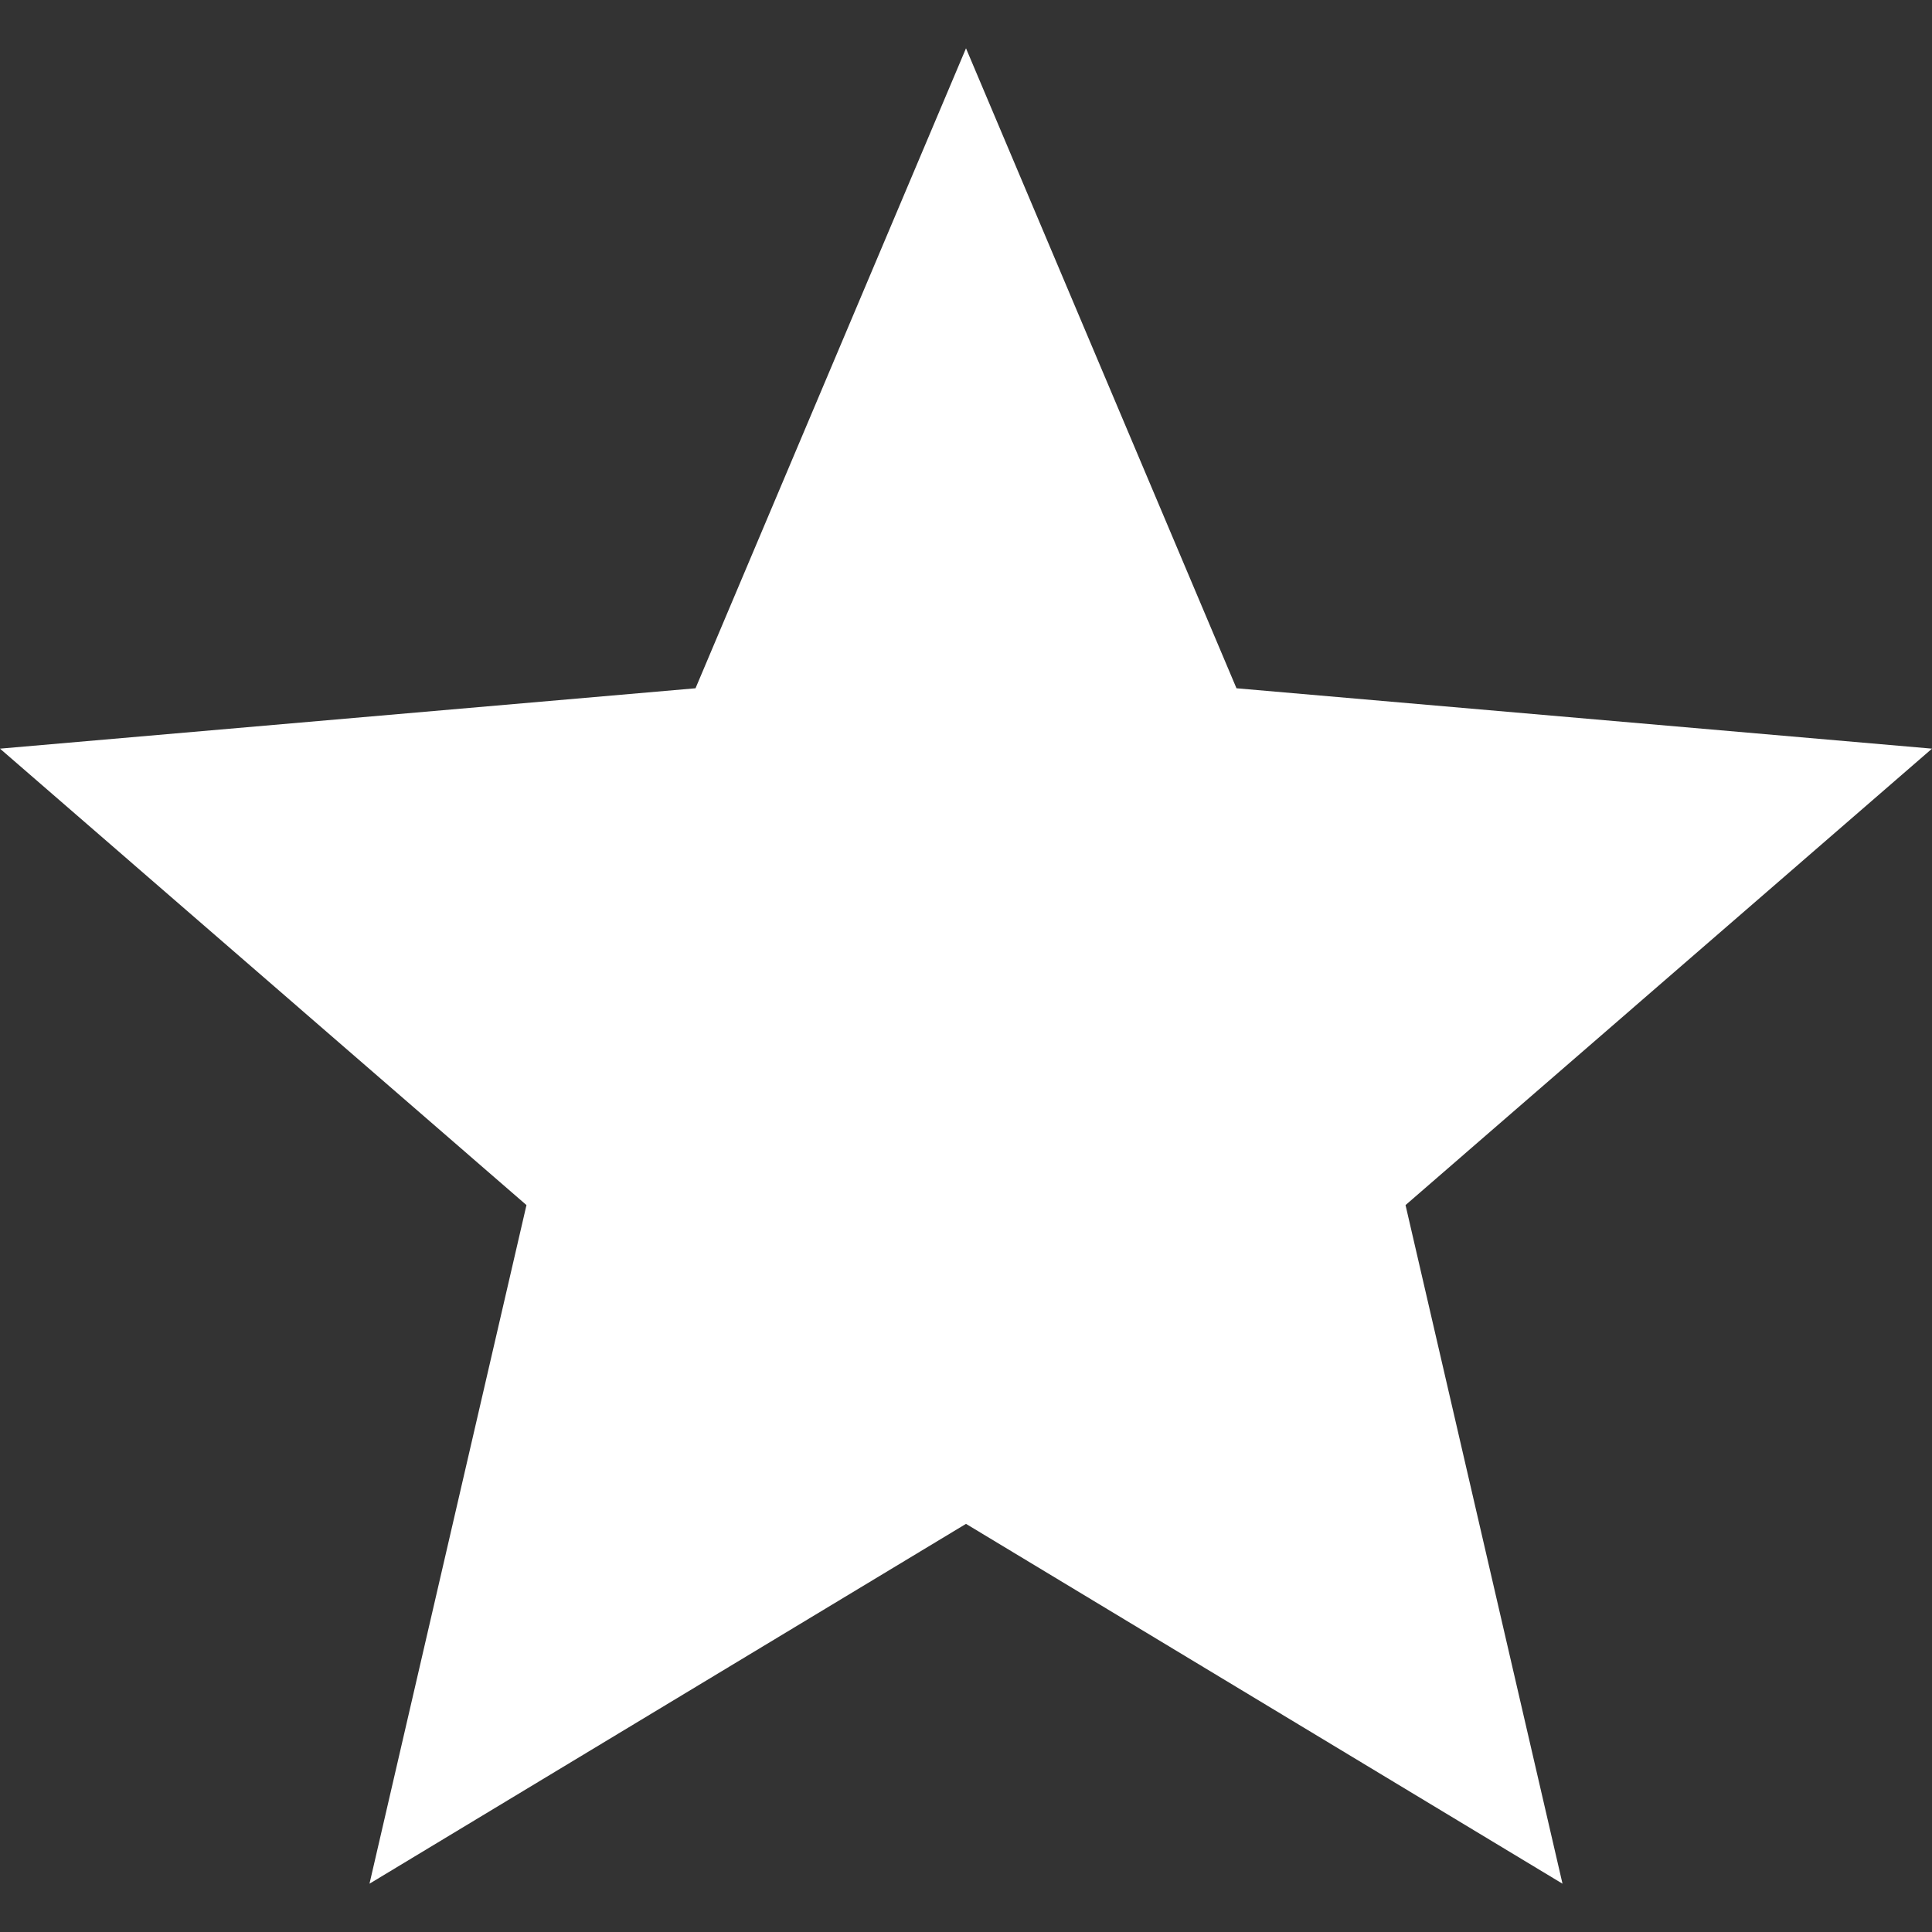 <svg width="20" height="20" viewBox="0 0 20 20" fill="none" xmlns="http://www.w3.org/2000/svg">
<rect x="0" y="0" width="20" height="20" fill="#333333" stroke="none"/>
<path d="M3.825 19.5L5.45 12.475L0 7.75L7.2 7.125L10 0.5L12.8 7.125L20 7.75L14.55 12.475L16.175 19.5L10 15.775L3.825 19.5Z" fill="white"/>
</svg>
